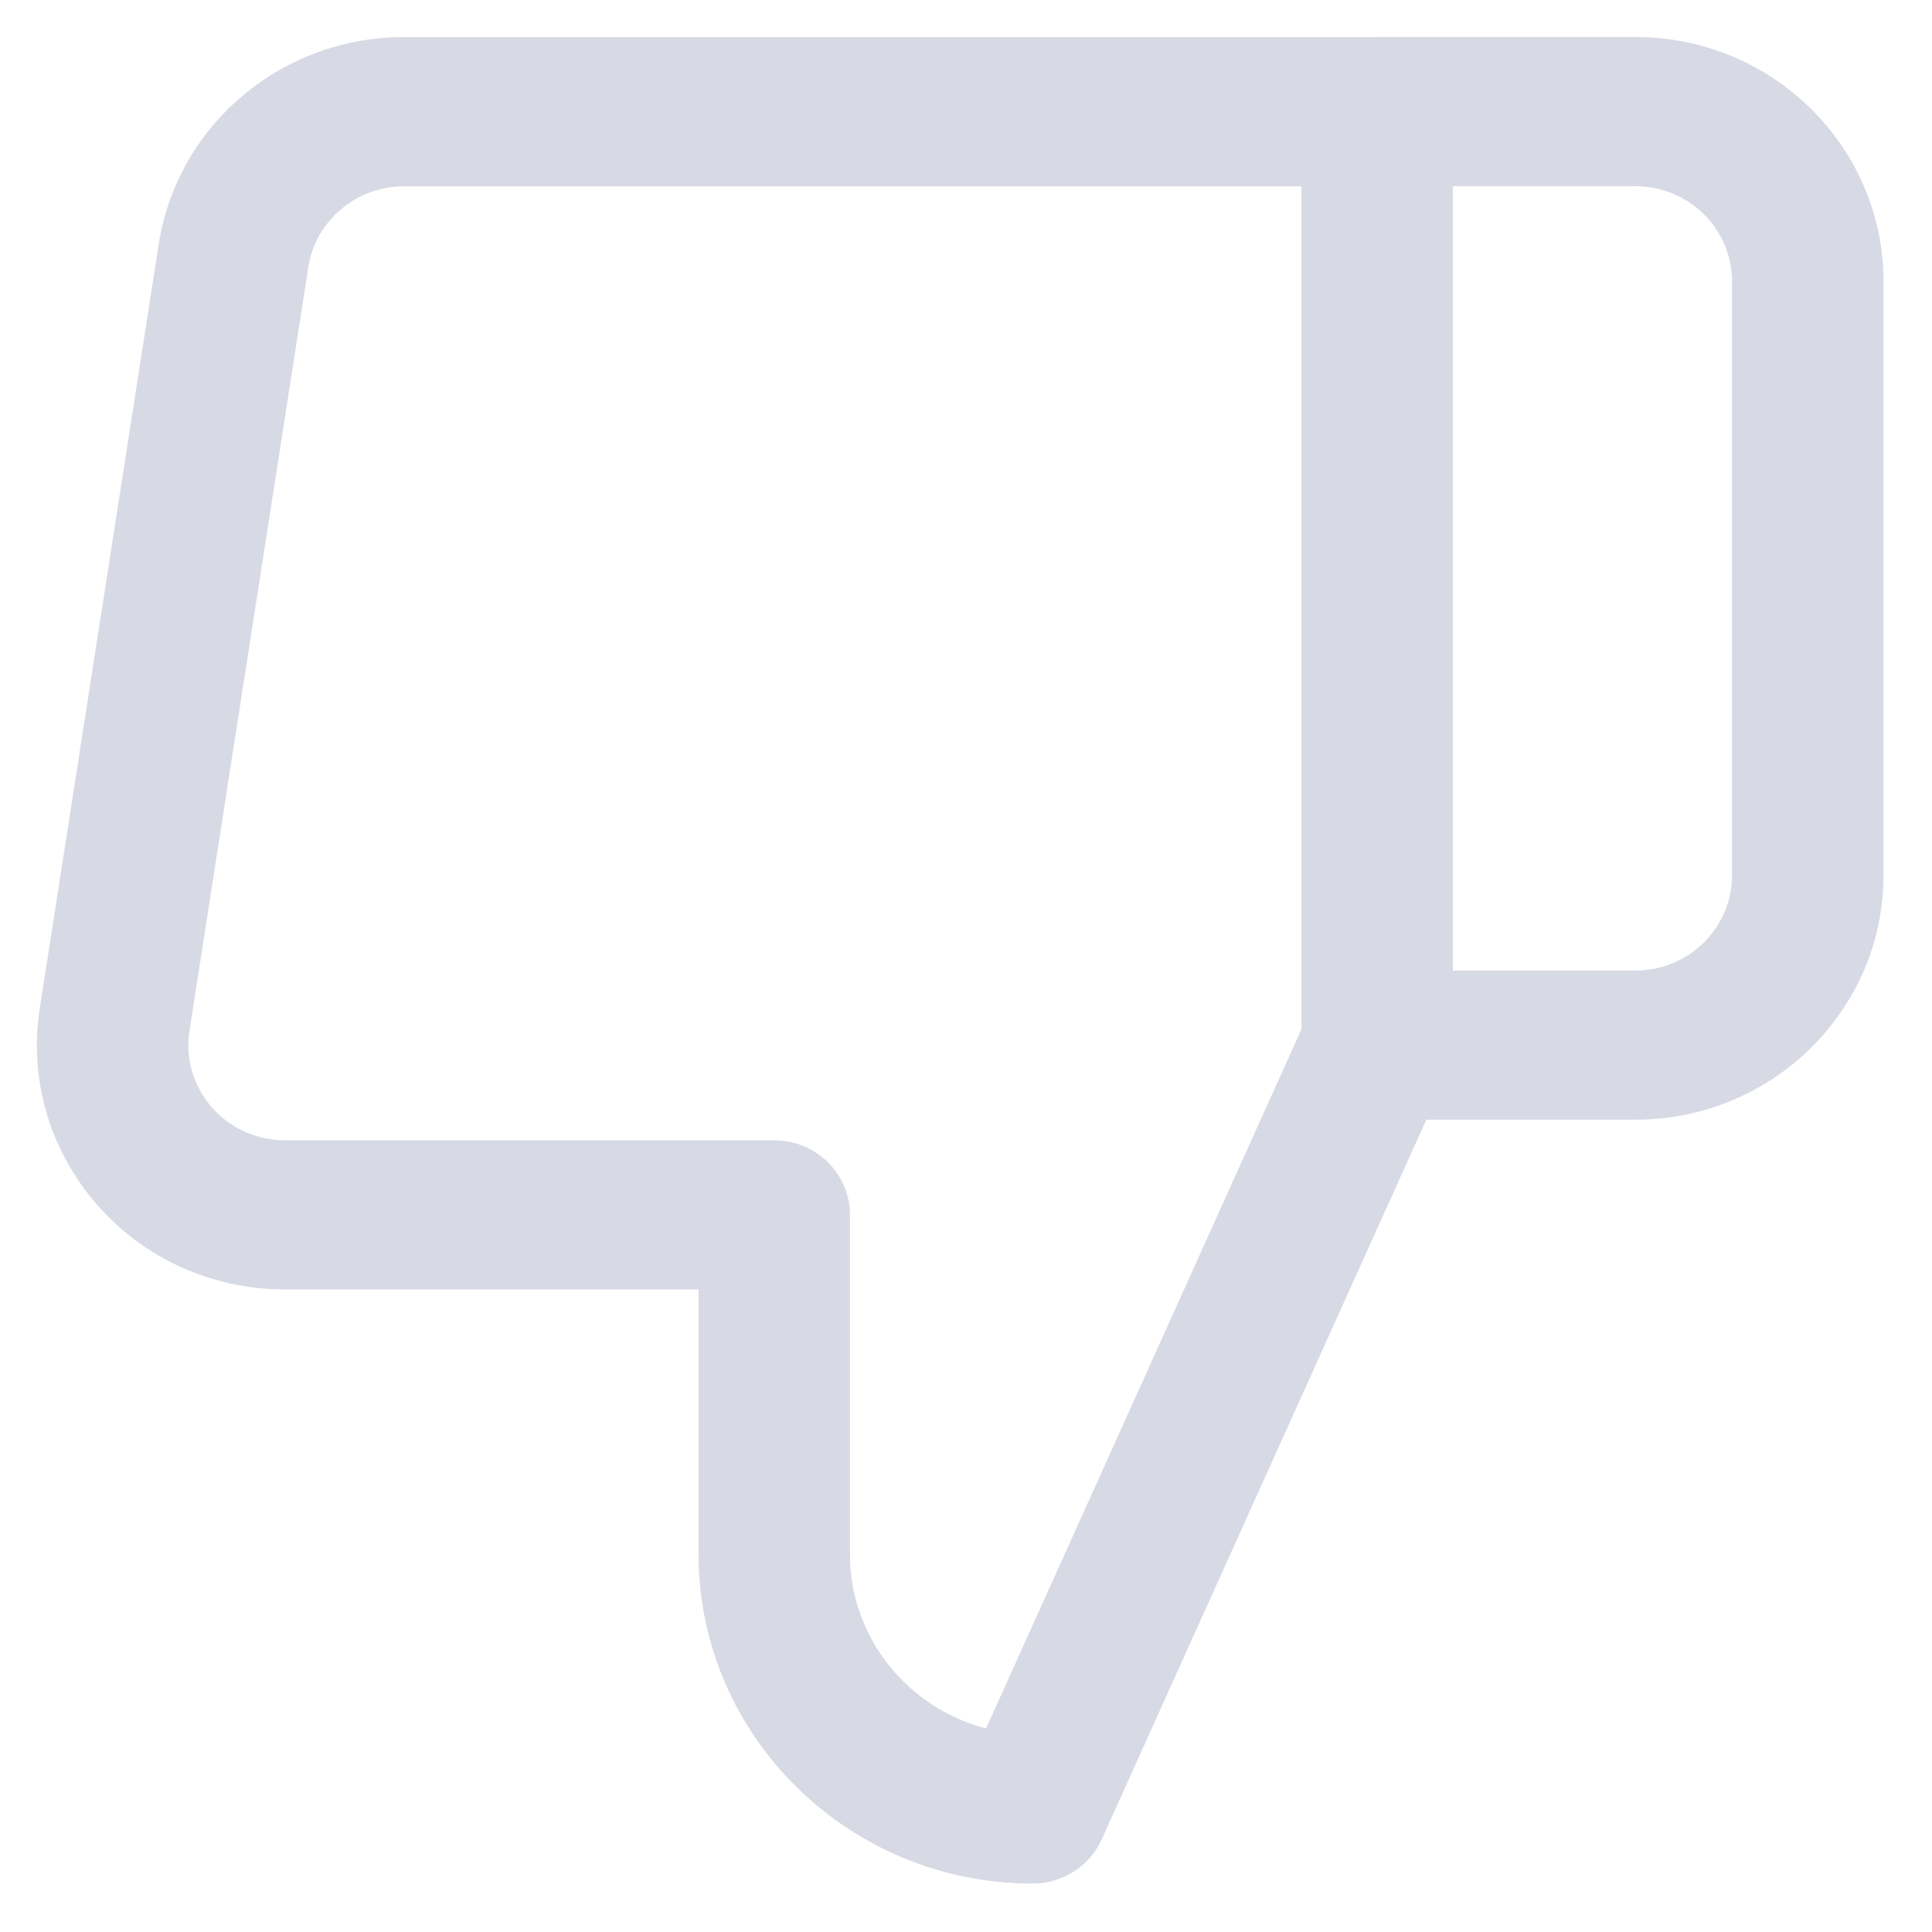 <svg width="26" height="26" viewBox="0 0 26 26" fill="none" xmlns="http://www.w3.org/2000/svg">
<path d="M1.147 16.015C1.676 16.722 2.452 17.184 3.333 17.316C3.509 17.343 3.689 17.355 3.866 17.353L9.401 17.353L9.401 20.918C9.401 23.36 11.418 25.348 13.896 25.348C14.299 25.348 14.664 25.114 14.827 24.752L19.463 14.473C19.521 14.345 19.551 14.206 19.551 14.066L19.551 1.503C19.551 0.949 19.095 0.499 18.532 0.499L5.465 0.499C5.455 0.499 5.444 0.499 5.433 0.499C4.642 0.499 3.876 0.776 3.273 1.282C2.659 1.795 2.255 2.51 2.135 3.292L0.535 13.572C0.402 14.441 0.619 15.308 1.147 16.015ZM2.549 13.875L4.149 3.595C4.245 2.972 4.795 2.507 5.433 2.507C5.438 2.507 5.443 2.507 5.448 2.507C5.452 2.507 5.456 2.507 5.459 2.507L17.514 2.507L17.514 13.852L13.27 23.261C12.217 22.987 11.438 22.04 11.438 20.918L11.438 16.349C11.438 15.795 10.982 15.346 10.42 15.346L3.86 15.346C3.856 15.346 3.853 15.346 3.849 15.346C3.779 15.347 3.708 15.342 3.639 15.331C3.296 15.28 2.994 15.1 2.788 14.825C2.582 14.549 2.497 14.212 2.549 13.875Z" fill="#D7D9E4"/>
<path d="M18.533 2.506L22.01 2.506C22.727 2.506 23.309 3.08 23.309 3.786L23.309 11.78C23.309 12.486 22.727 13.061 22.01 13.061L18.533 13.061C17.971 13.061 17.515 13.51 17.515 14.065C17.515 14.619 17.971 15.068 18.533 15.068L22.01 15.068C23.85 15.068 25.347 13.593 25.347 11.78L25.347 3.786C25.347 1.973 23.85 0.498 22.01 0.498L18.533 0.498C17.971 0.498 17.515 0.948 17.515 1.502C17.515 2.057 17.971 2.506 18.533 2.506Z" fill="#D7D9E4"/>
</svg>
